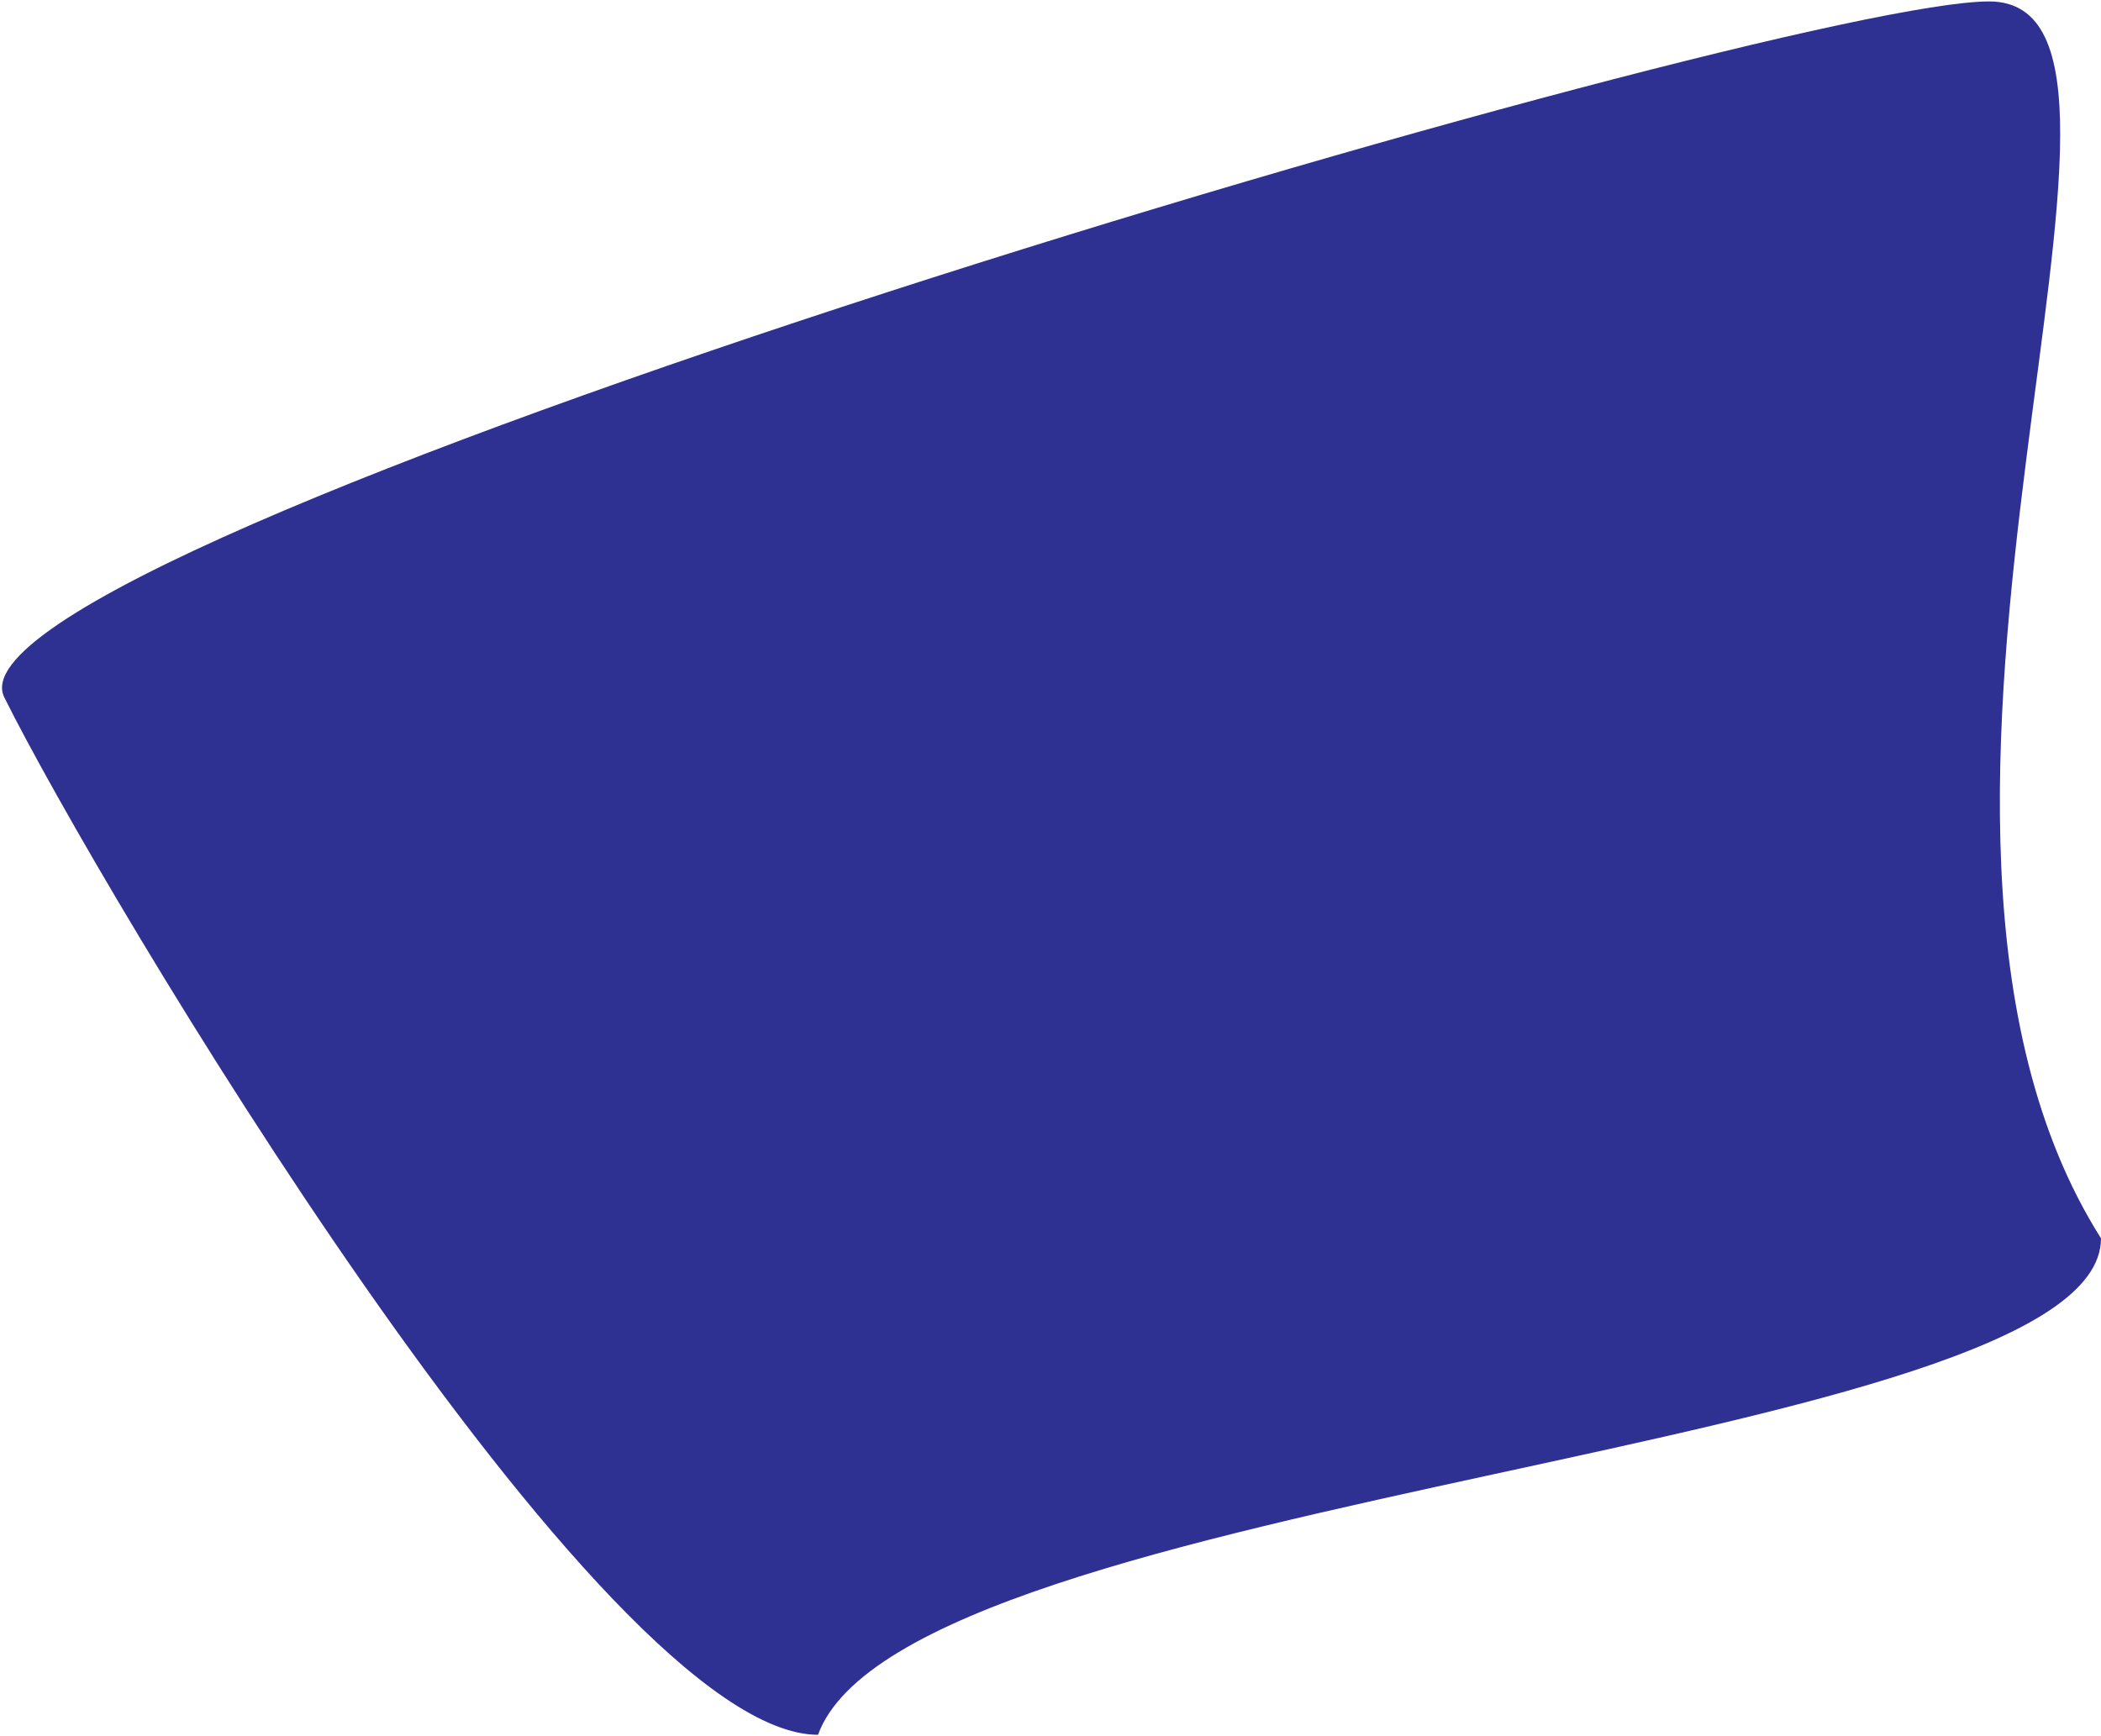 <svg width="732" height="605" viewBox="0 0 732 605" fill="none" xmlns="http://www.w3.org/2000/svg">
<path d="M732 431.5C732 505.225 316 519.5 285 604.5C209.71 604.5 33.887 308.337 1.5 243C-24.848 189.845 617.71 0.5 693 0.5C768.29 0.5 639 284.5 732 431.5Z" fill="#2E3092"/>
</svg>
